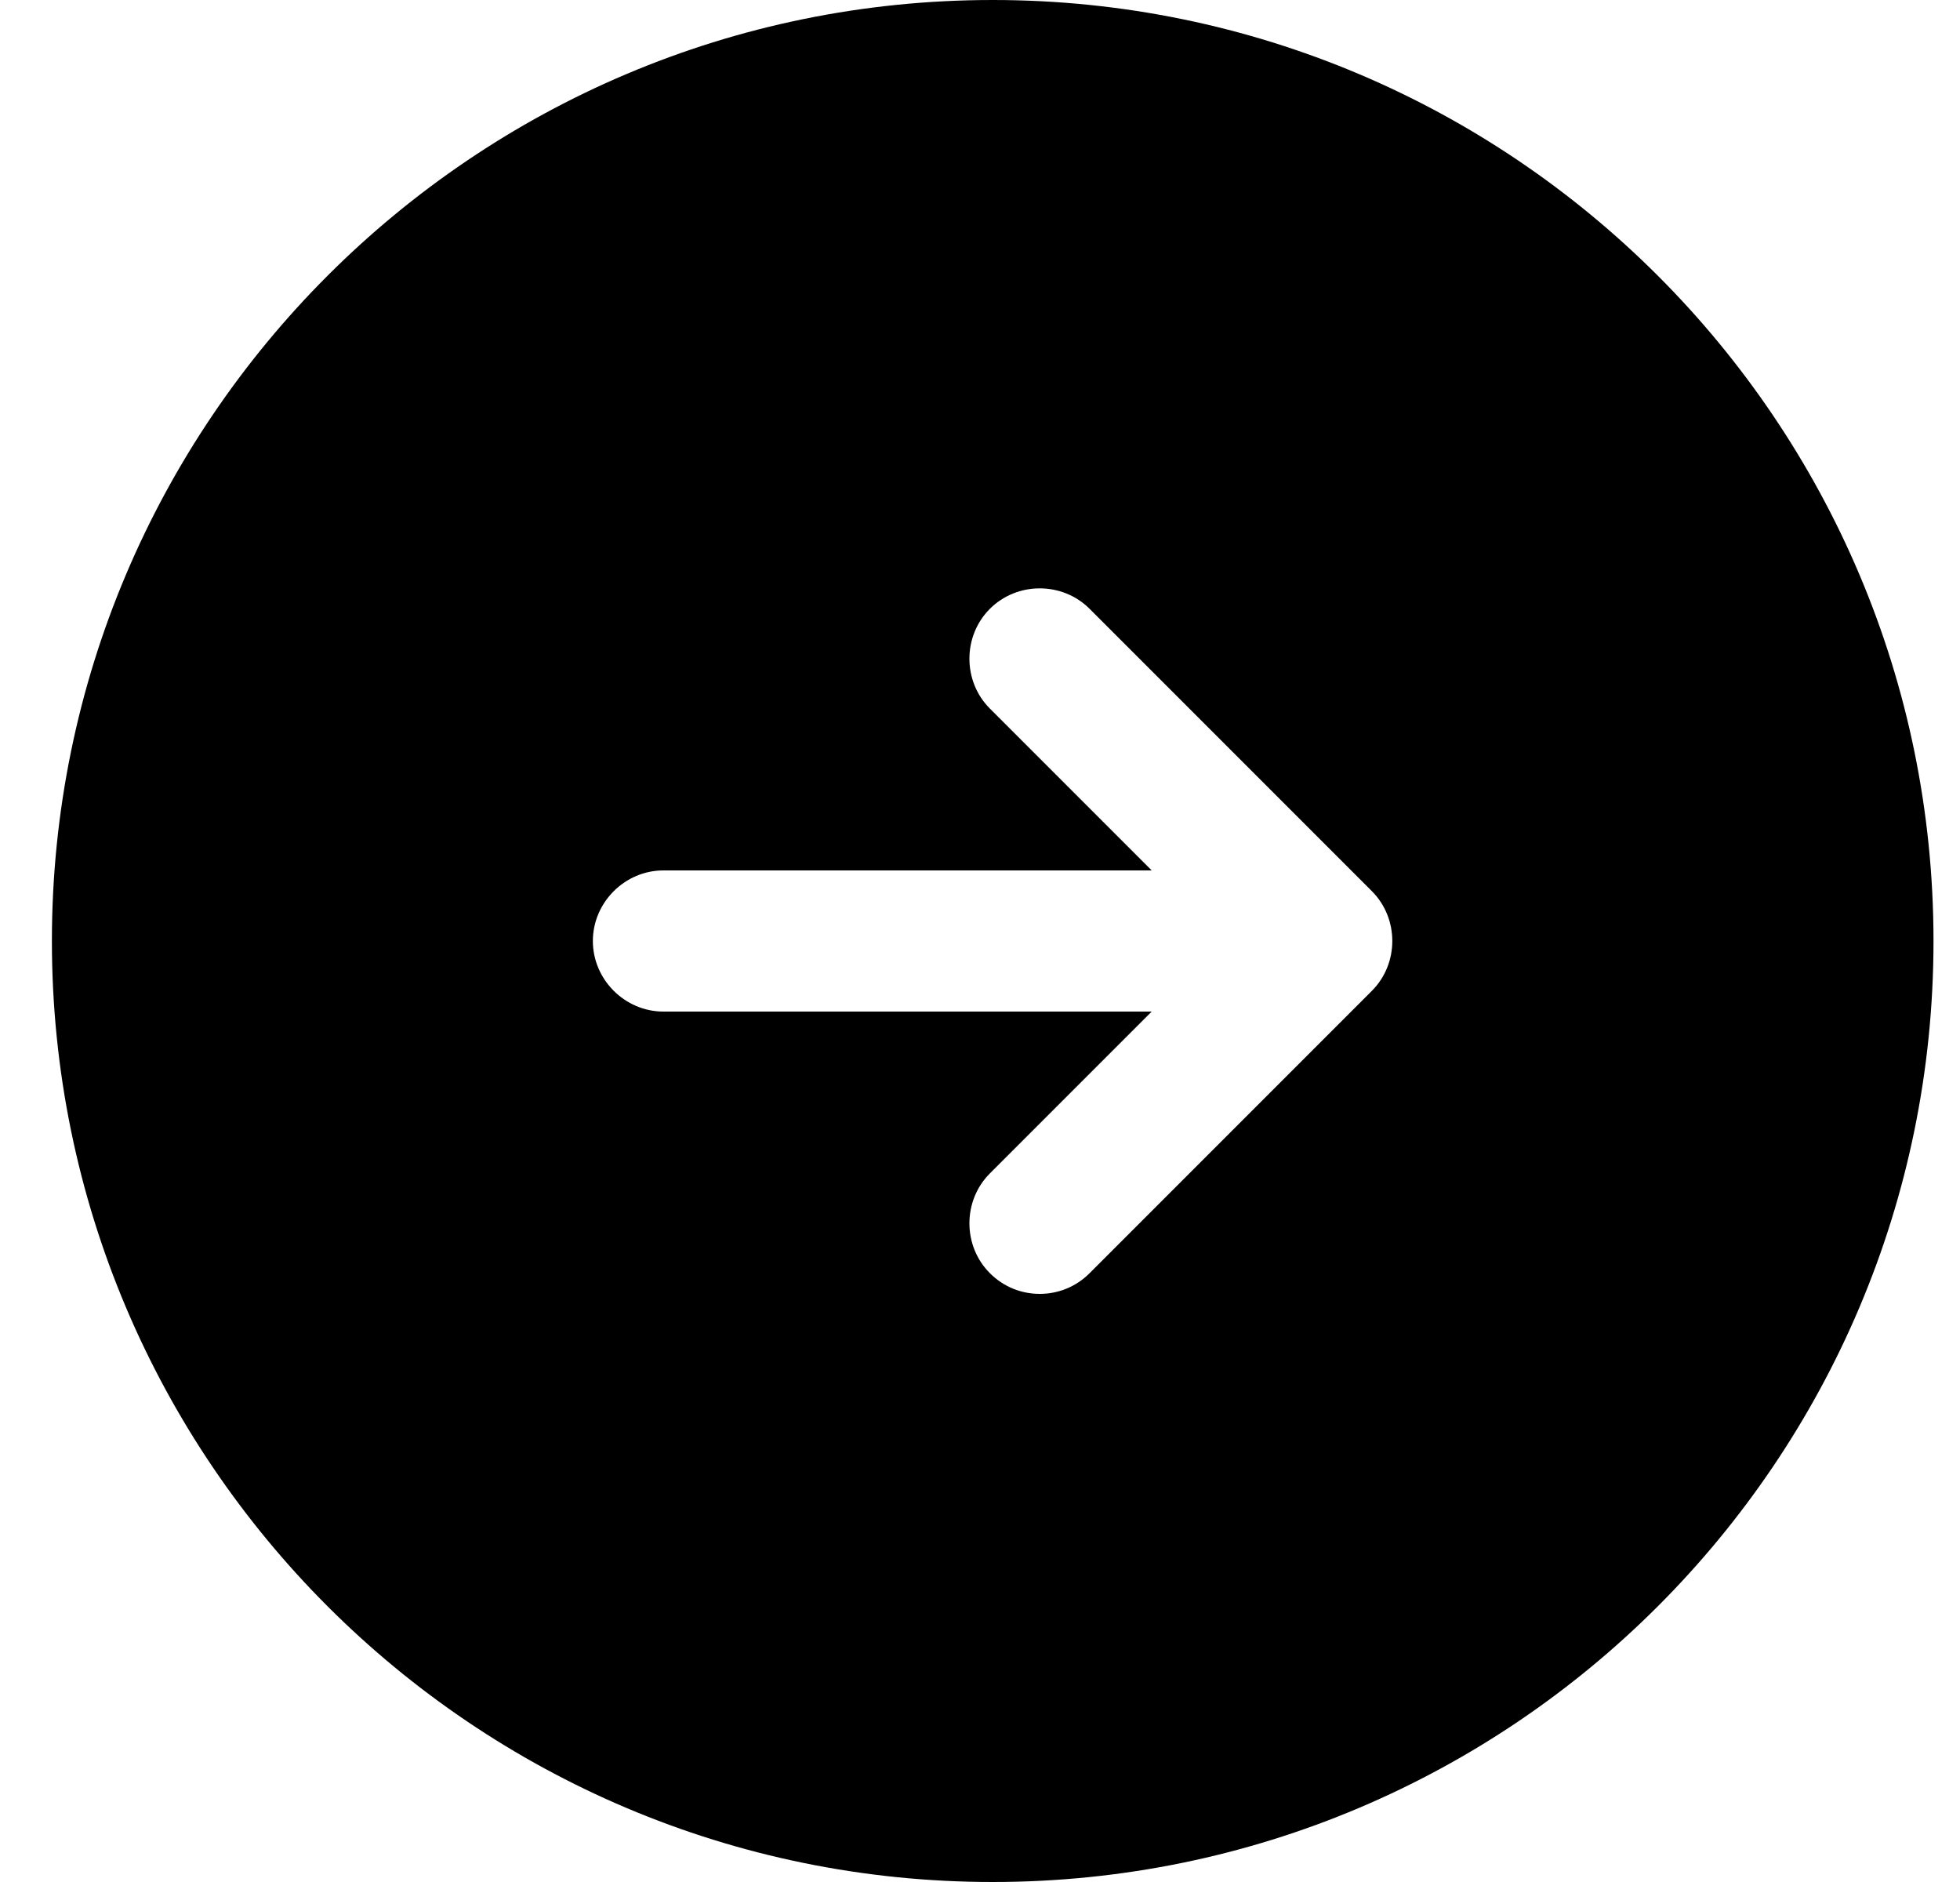 <svg width="25" height="24" viewBox="0 0 25 24" fill="none" xmlns="http://www.w3.org/2000/svg">
<path d="M12.662 0C6.038 0 0.662 5.376 0.662 12C0.662 18.624 6.038 24 12.662 24C19.286 24 24.662 18.624 24.662 12C24.662 5.376 19.286 0 12.662 0ZM17.498 12.636L13.898 16.236C13.718 16.416 13.49 16.5 13.262 16.5C13.034 16.5 12.806 16.416 12.626 16.236C12.278 15.888 12.278 15.312 12.626 14.964L14.69 12.9H8.462C7.97 12.9 7.562 12.492 7.562 12C7.562 11.508 7.97 11.1 8.462 11.1H14.69L12.626 9.036C12.278 8.688 12.278 8.112 12.626 7.764C12.974 7.416 13.55 7.416 13.898 7.764L17.498 11.364C17.846 11.712 17.846 12.288 17.498 12.636Z" fill="currentColor"/>
</svg>
